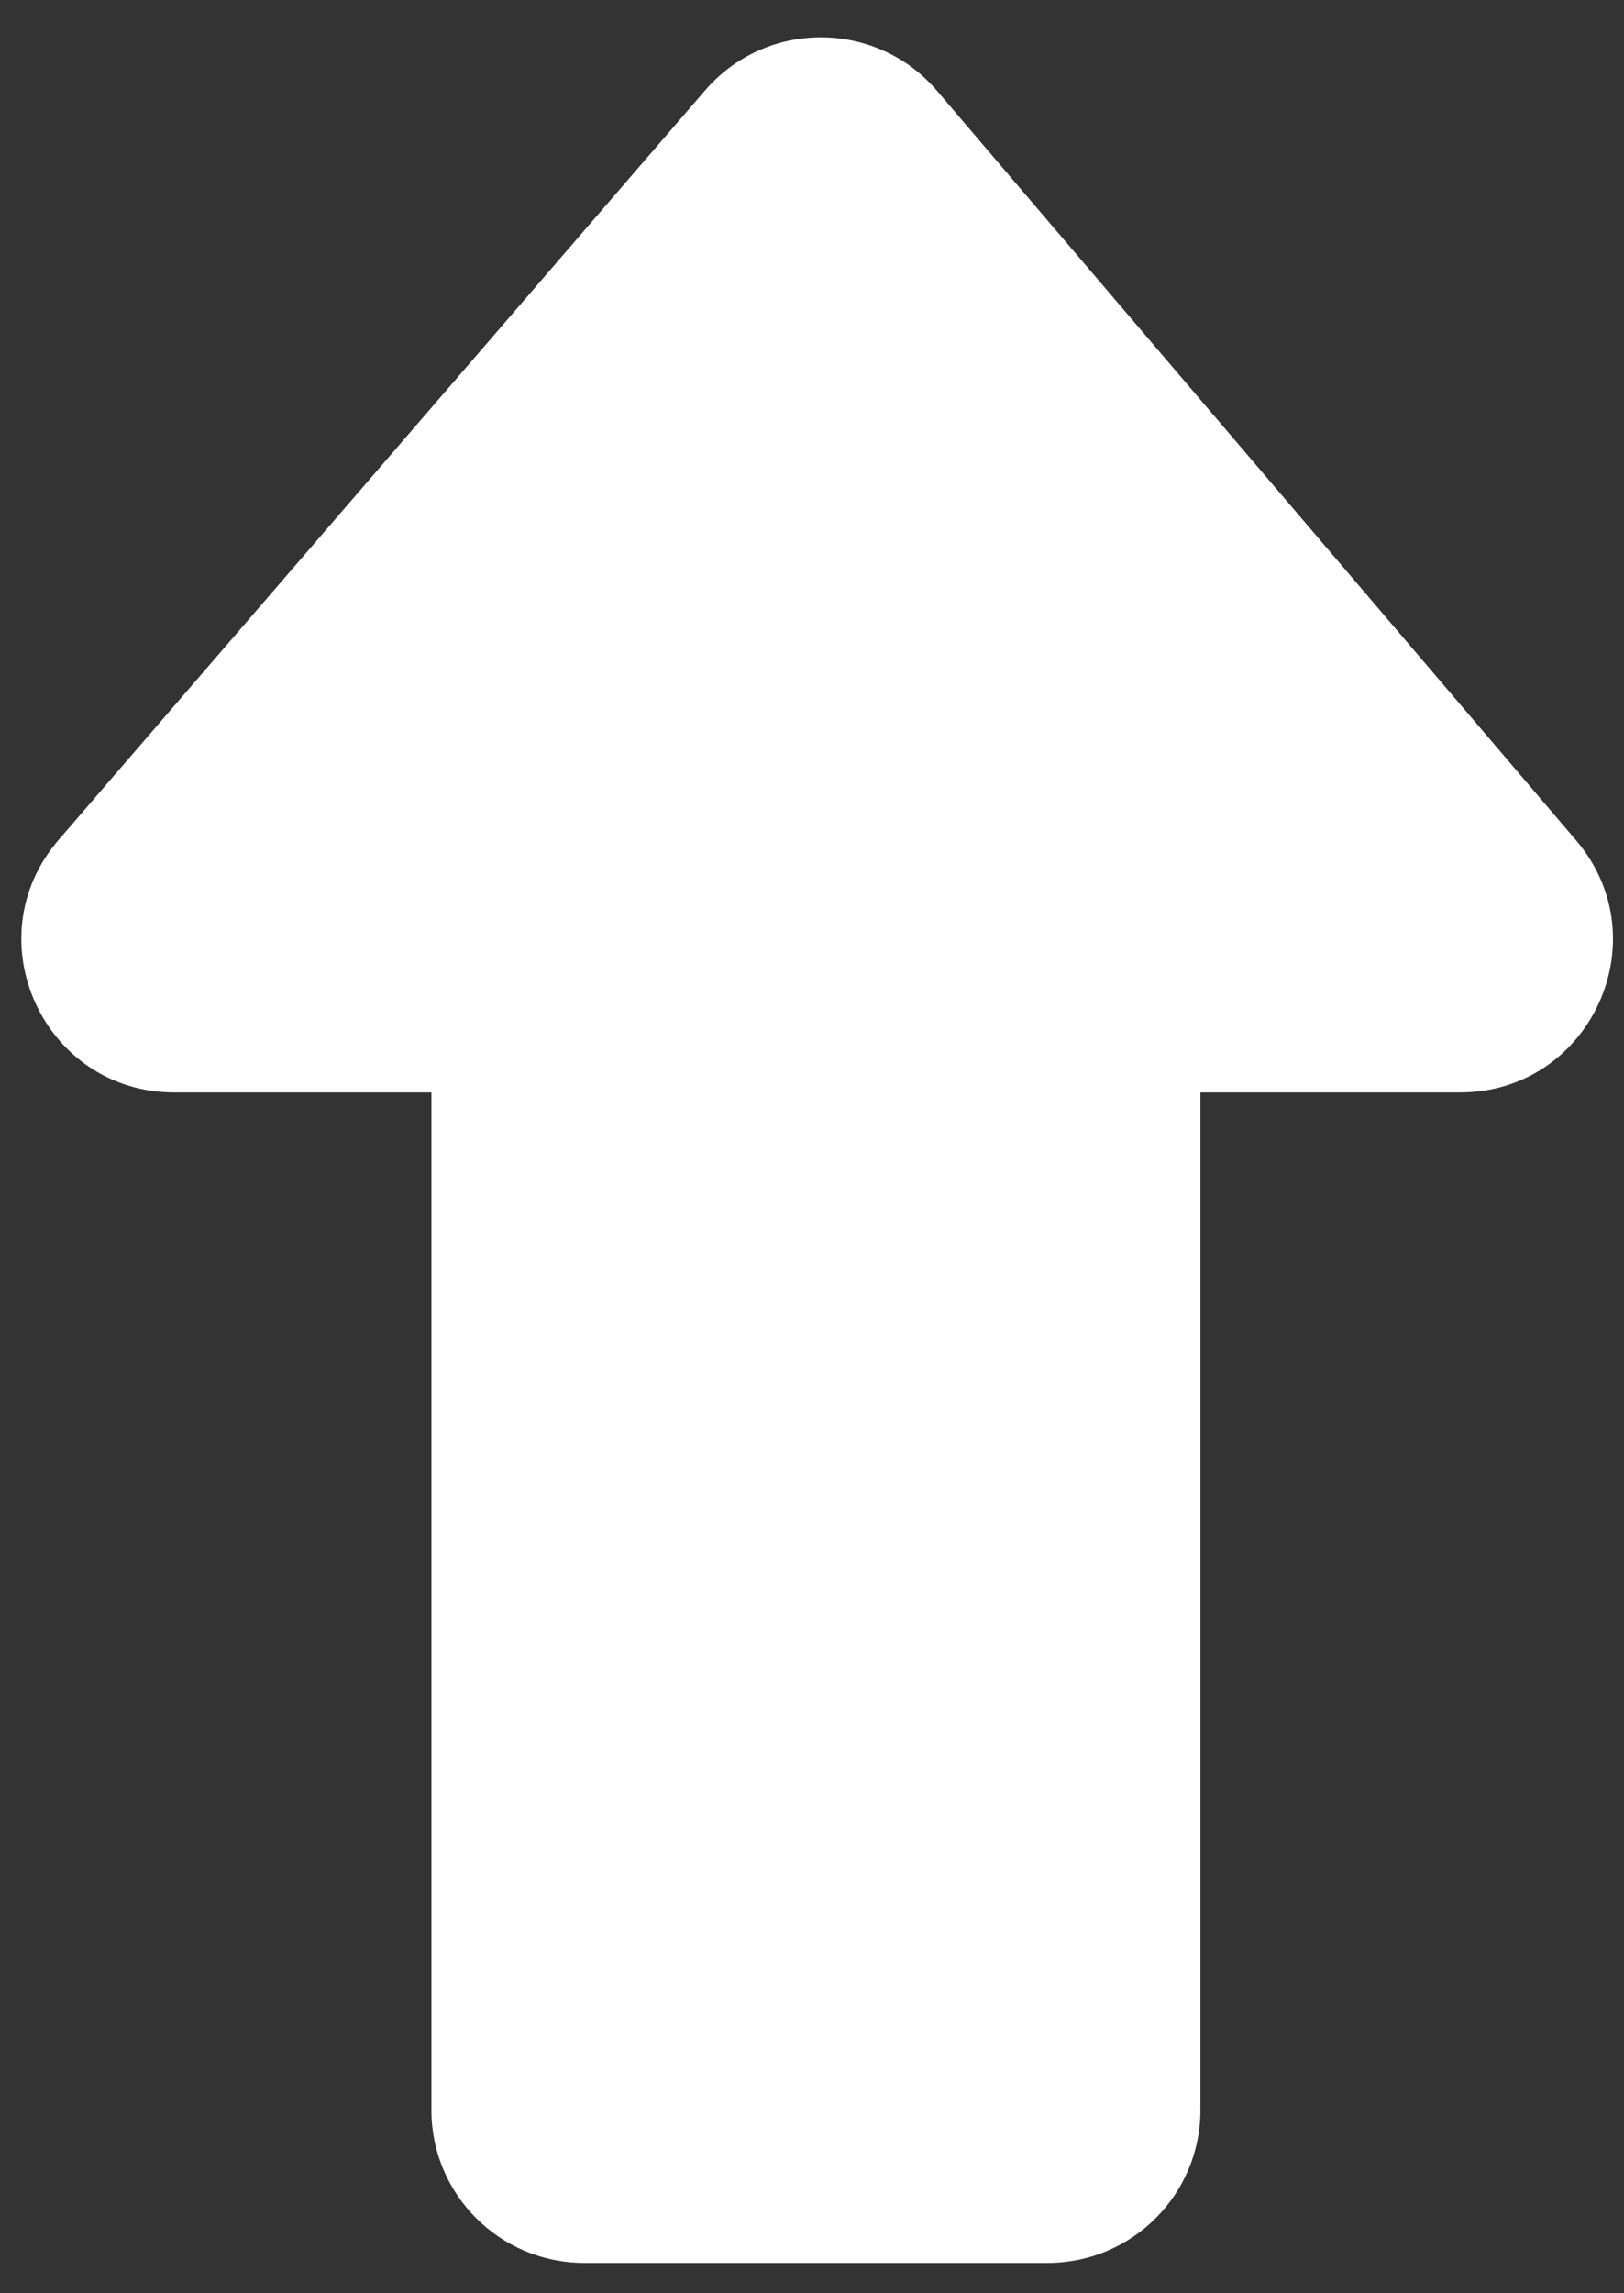 <svg width="17" height="24" viewBox="0 0 17 24" fill="none" xmlns="http://www.w3.org/2000/svg">
<rect x="0" y="0" width="17" height="24" fill="#333333" stroke="none"/>
<path d="M9.81 0.952L16.499 8.795C17.385 9.834 16.647 11.433 15.282 11.433H12.566V22.083C12.566 22.967 11.85 23.683 10.966 23.683H6.116C5.233 23.683 4.516 22.967 4.516 22.083V11.433H1.826C0.457 11.433 -0.28 9.825 0.615 8.788L7.381 0.946C8.022 0.203 9.174 0.206 9.81 0.952Z" fill="white"/>
</svg>
